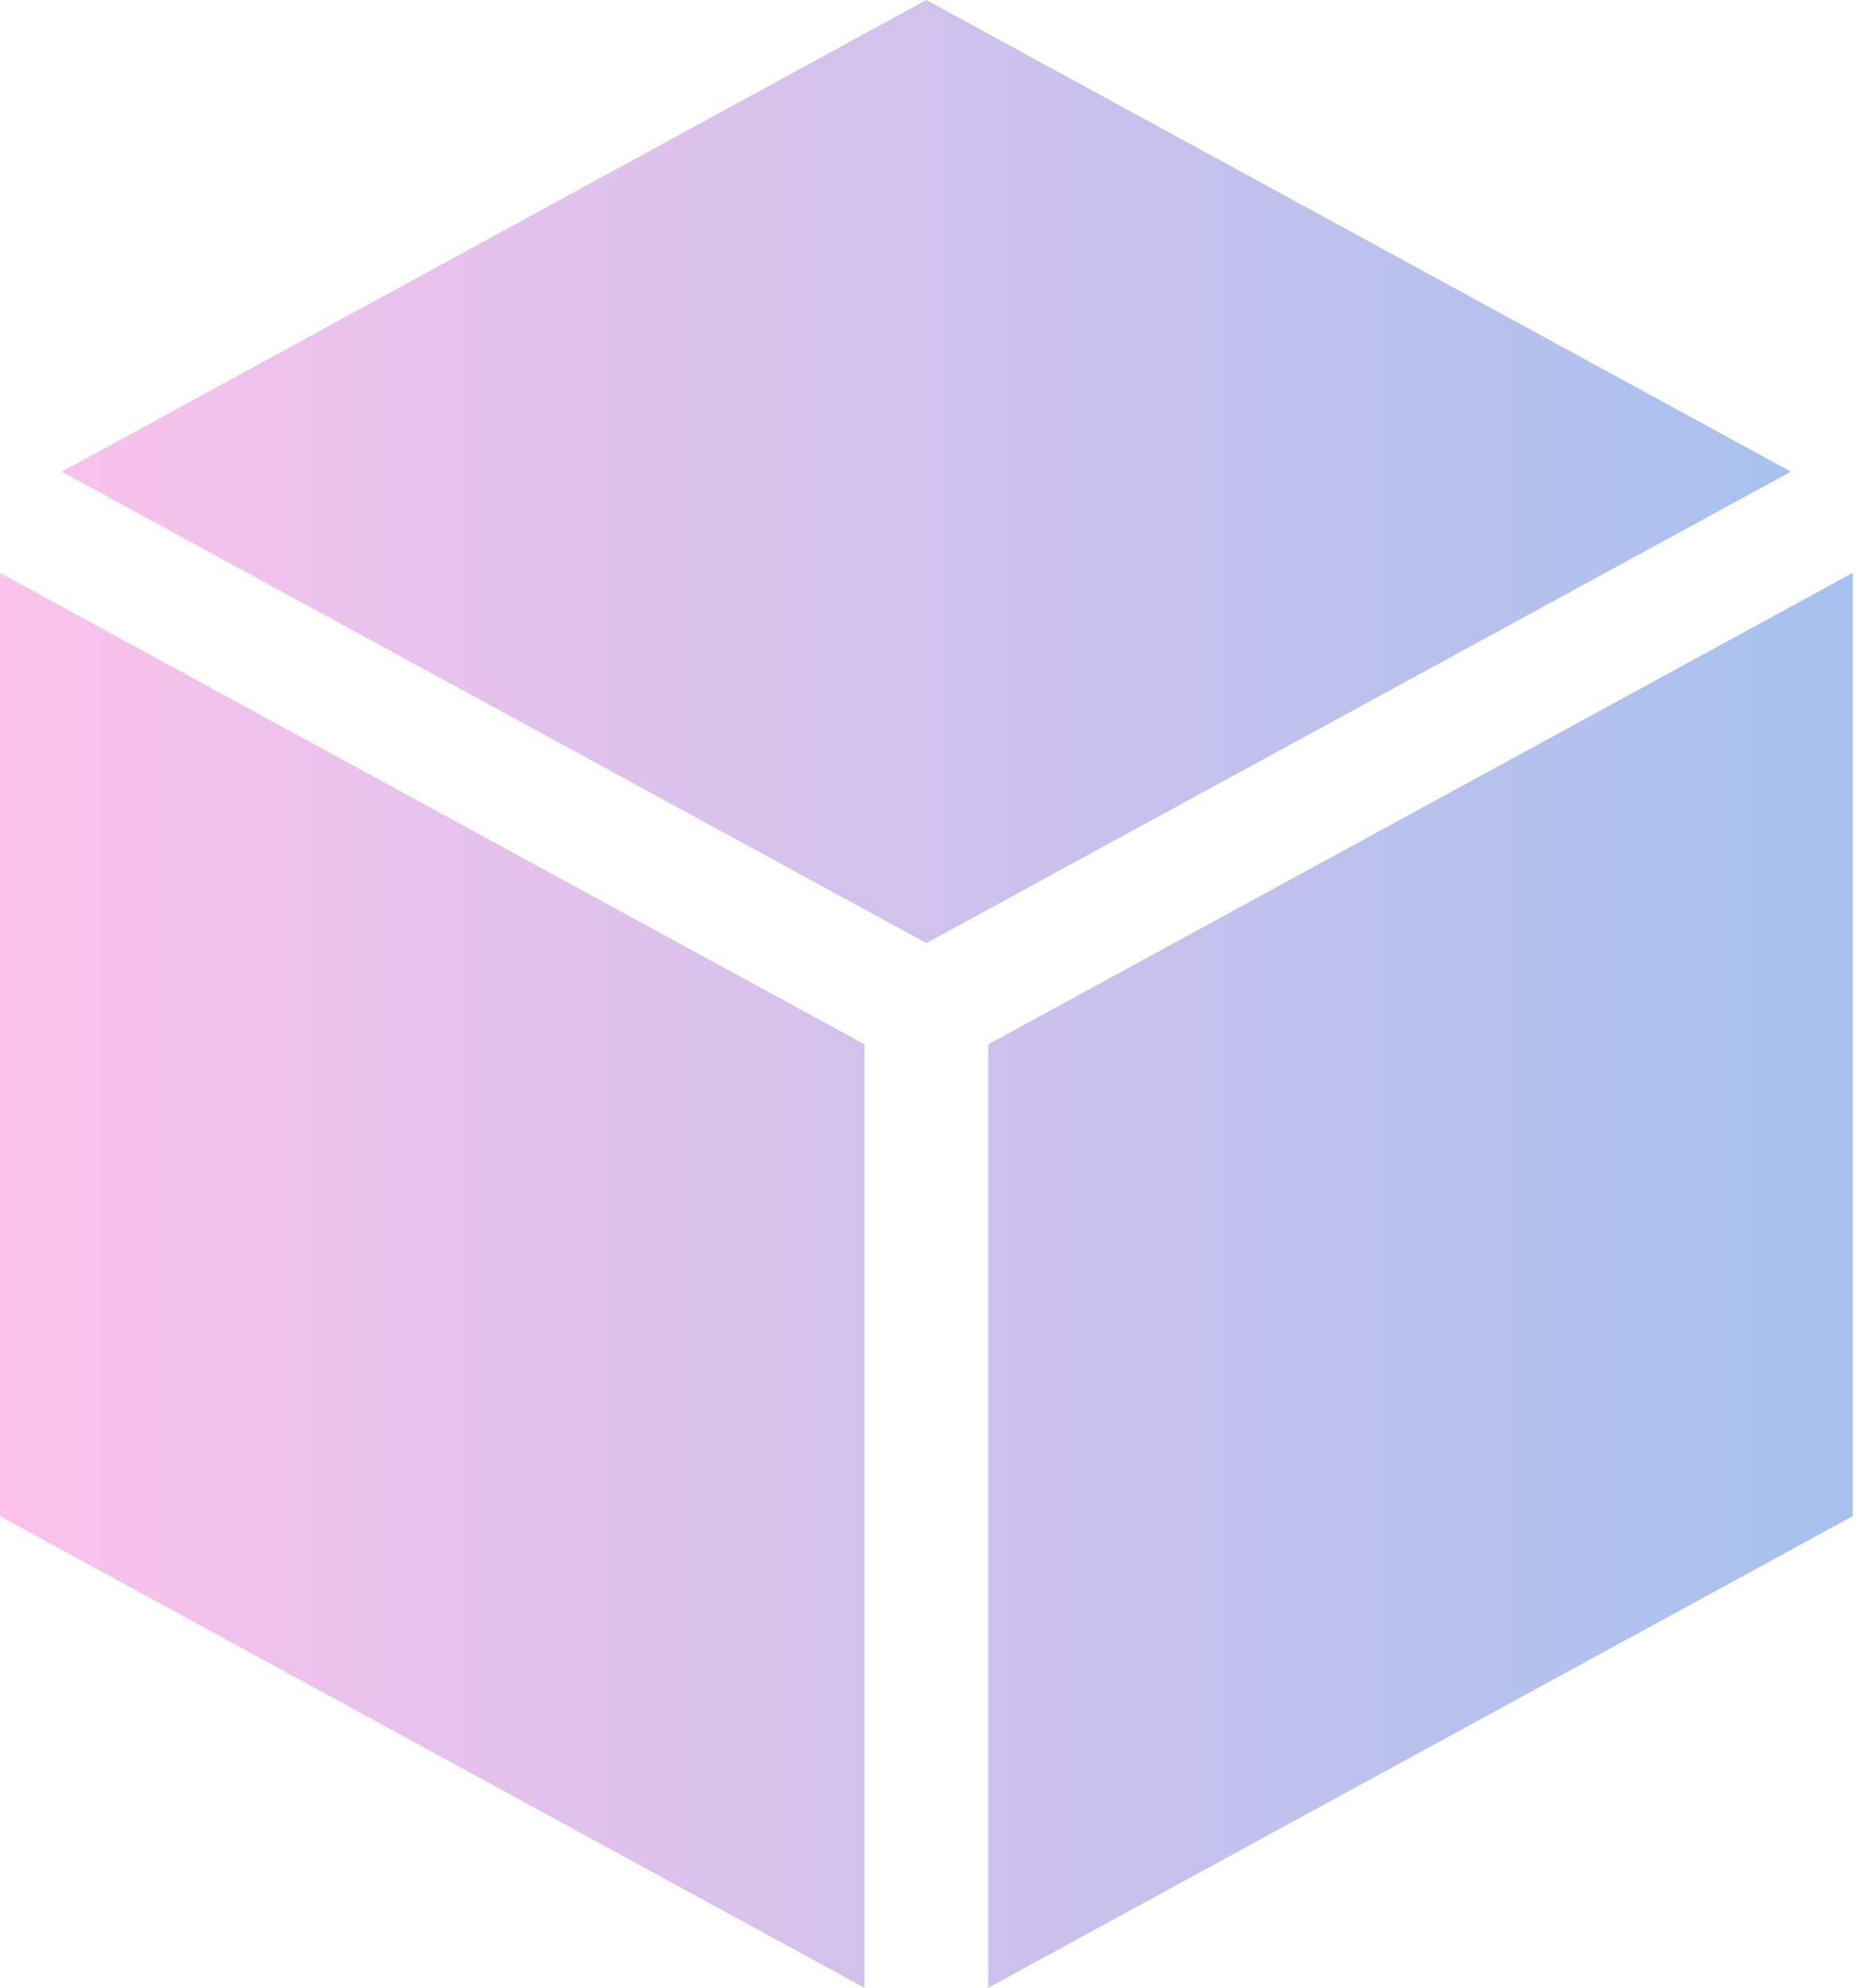 <svg width="128" height="137" viewBox="0 0 128 137" fill="none" xmlns="http://www.w3.org/2000/svg">
<path d="M63.853 64.998L123.443 32.506L63.853 0L4.263 32.506L63.853 64.998ZM59.59 71.975L0 39.483V104.494L59.59 137V71.975ZM68.117 71.975V137L127.705 104.494V39.483L68.117 71.975Z" fill="url(#paint0_linear_152_106)"/>
<defs>
<linearGradient id="paint0_linear_152_106" x1="0" y1="0" x2="127.705" y2="0" gradientUnits="userSpaceOnUse">
<stop stop-color="#FBC2EB"/>
<stop offset="1" stop-color="#A6C1EE"/>
</linearGradient>
</defs>
</svg>
